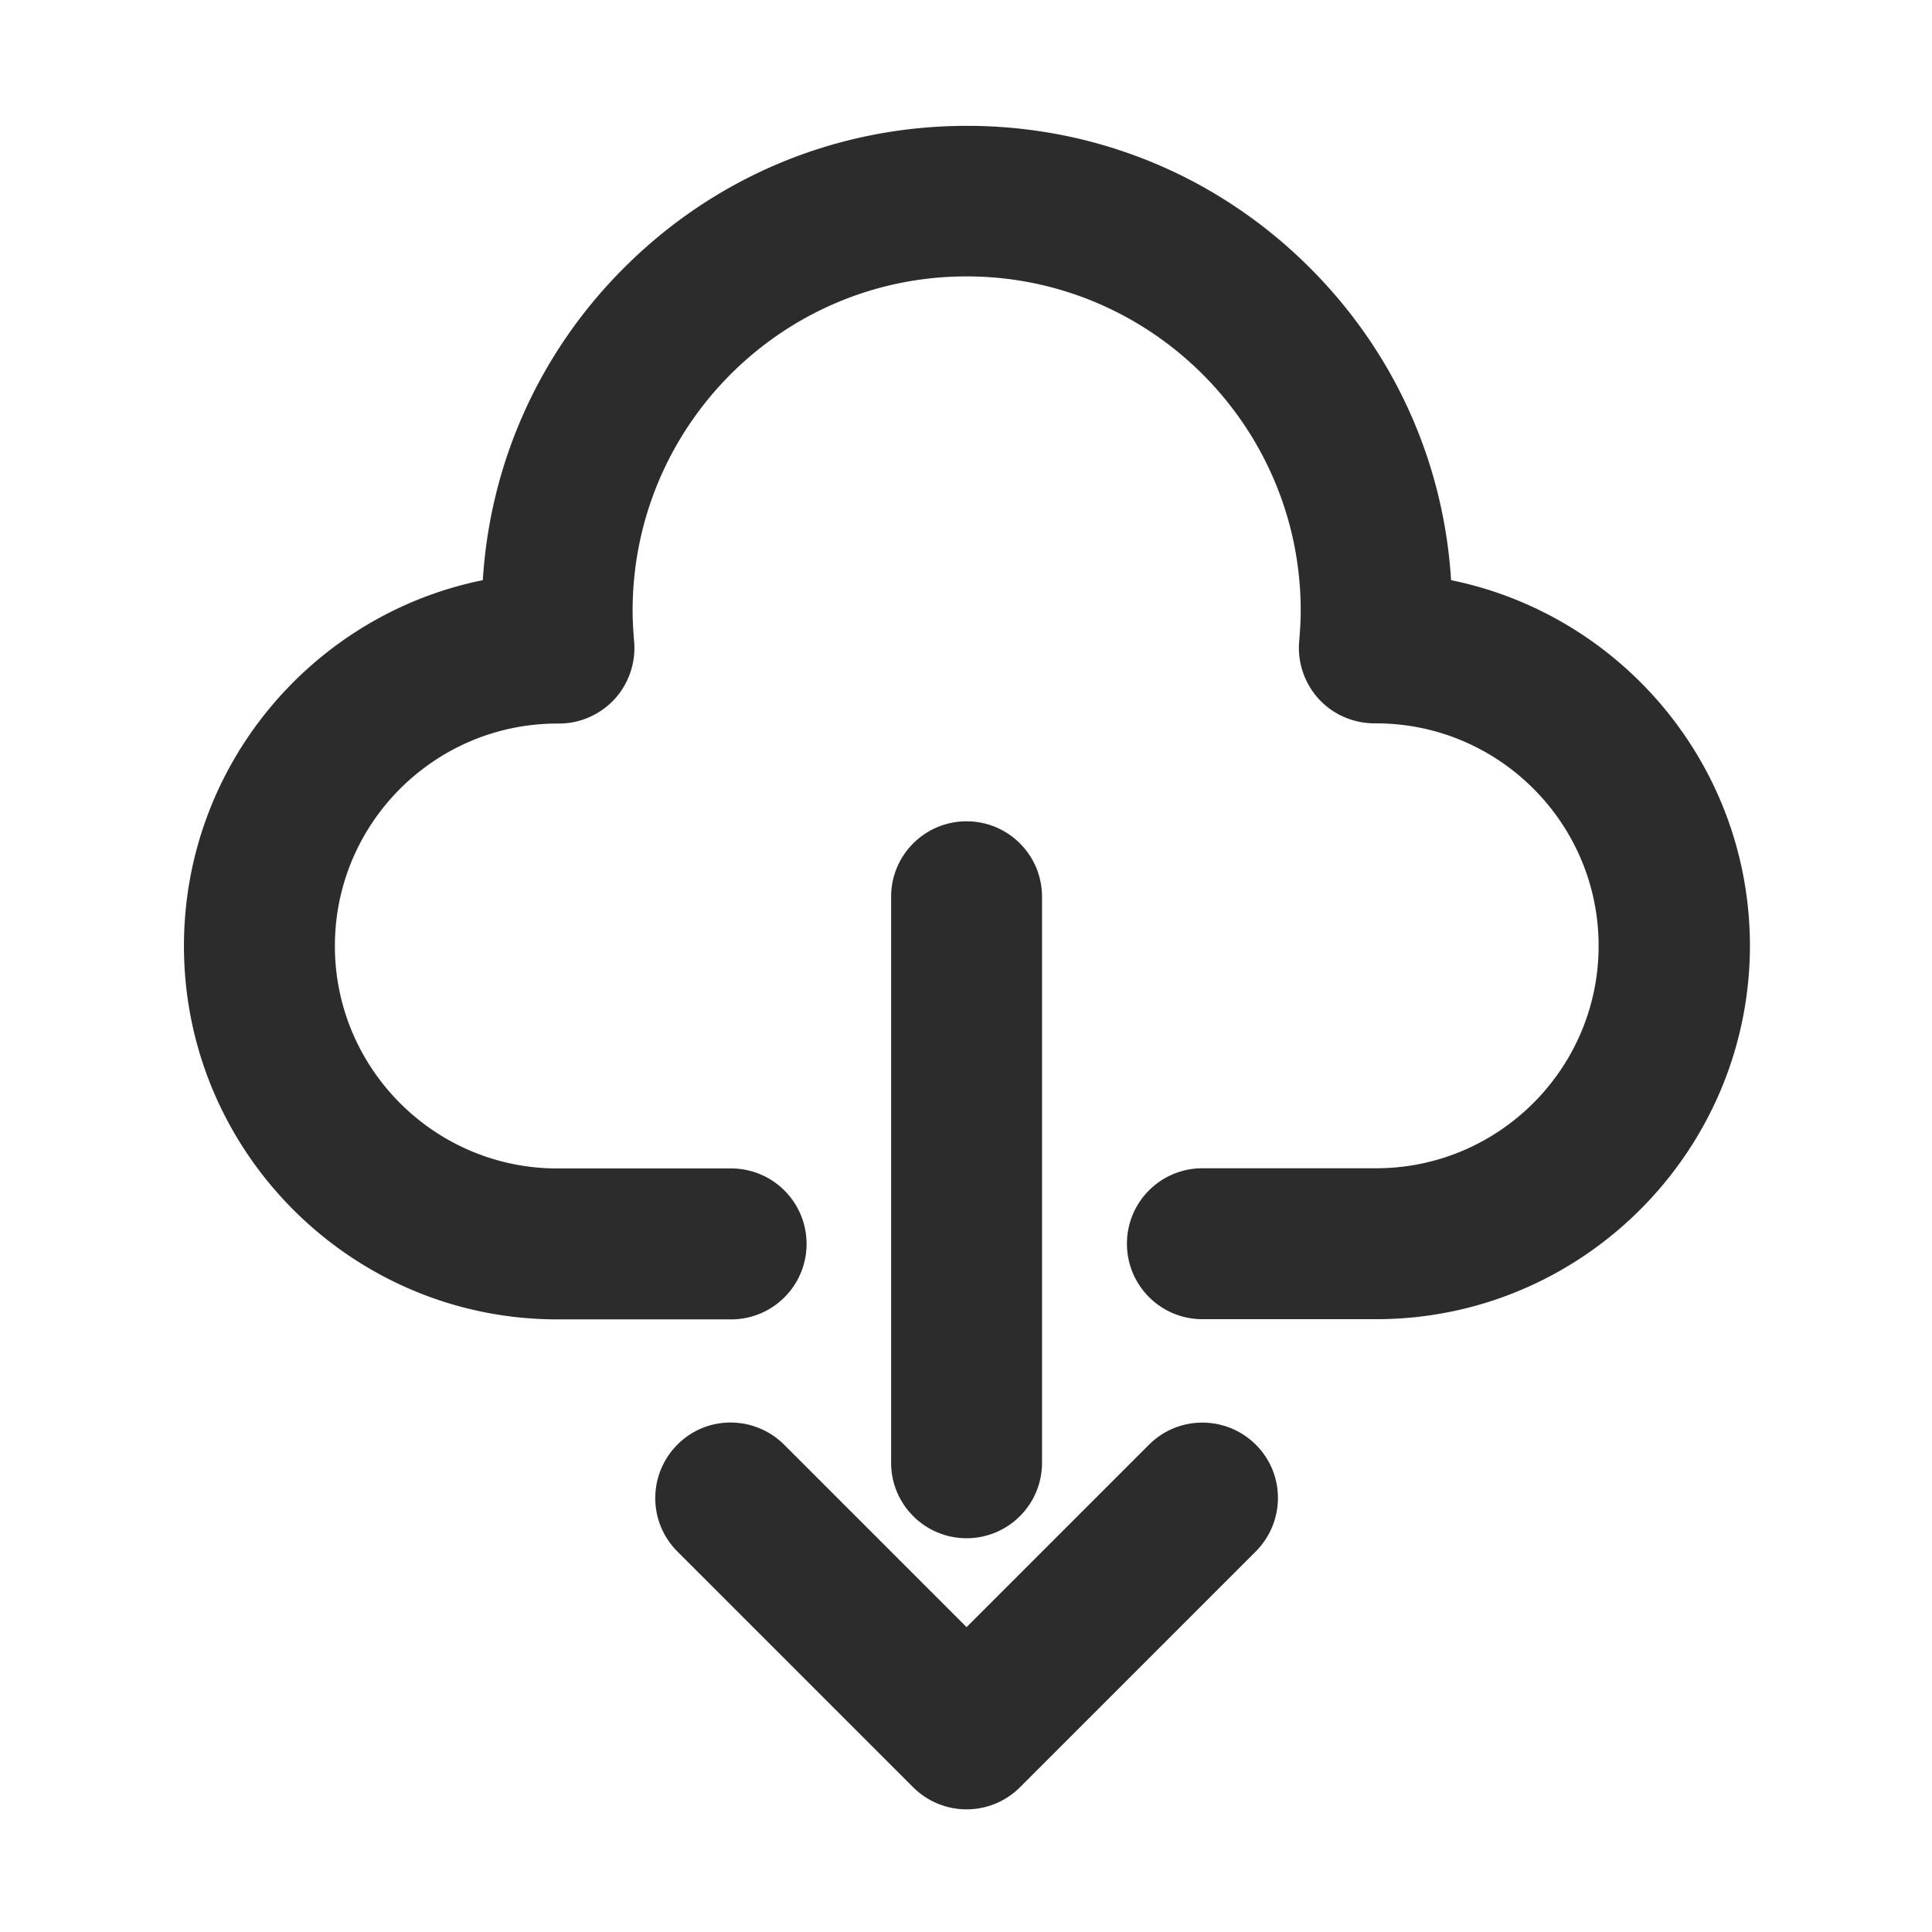 <?xml version="1.0" standalone="no"?><!DOCTYPE svg PUBLIC "-//W3C//DTD SVG 1.1//EN" "http://www.w3.org/Graphics/SVG/1.1/DTD/svg11.dtd"><svg t="1684245127240" class="icon" viewBox="0 0 1024 1024" version="1.1" xmlns="http://www.w3.org/2000/svg" p-id="950" xmlns:xlink="http://www.w3.org/1999/xlink" width="48" height="48"><path d="M512.3 959c-10.6 0-20.8-4.2-28.3-11.7l-125-125c-15.6-15.6-15.6-40.9 0-56.6s40.9-15.6 56.6 0l96.7 96.7 96.7-96.7c15.6-15.6 40.9-15.6 56.6 0s15.6 40.9 0 56.6l-125 125c-7.5 7.5-17.7 11.7-28.3 11.7z" fill="#2c2c2c" p-id="951"></path><path d="M512.3 815.3c-22.1 0-40-17.9-40-40v-300c0-22.1 17.9-40 40-40s40 17.9 40 40v300c0 22.1-17.9 40-40 40z" fill="#2c2c2c" p-id="952"></path><path d="M729.4 699.2h-92.1c-22.1 0-40-17.9-40-40s17.9-40 40-40h92.1c65 0 117.9-52.9 117.9-117.9 0-64.8-52.6-117.6-117.4-117.9h-1.2c-11.3 0-22.1-4.6-29.7-12.9a40.16 40.16 0 0 1-10.4-30.7c0.5-5.8 0.8-11.1 0.8-16.2 0-97.6-79.4-177.1-177.1-177.1s-177 79.5-177 177.2c0 5.1 0.3 10.4 0.8 16.2 1 11.2-2.8 22.4-10.4 30.7-7.6 8.2-18.3 12.9-29.4 12.9h-1.4c-64.8 0.3-117.4 53-117.4 117.9 0 65 52.9 117.9 117.9 117.9h92.1c22.1 0 40 17.9 40 40s-17.9 40-40 40h-92.1c-109.1 0-197.9-88.8-197.9-197.9 0-95.6 68.1-175.6 158.4-193.9C259.8 245 286 186.7 330.7 142c48.6-48.6 113.1-75.3 181.8-75.3S645.7 93.4 694.3 142c44.7 44.7 70.9 102.9 74.8 165.5 90.3 18.4 158.4 98.3 158.4 193.9-0.2 109-89 197.8-198.1 197.8z" fill="#2c2c2c" p-id="953"></path></svg>